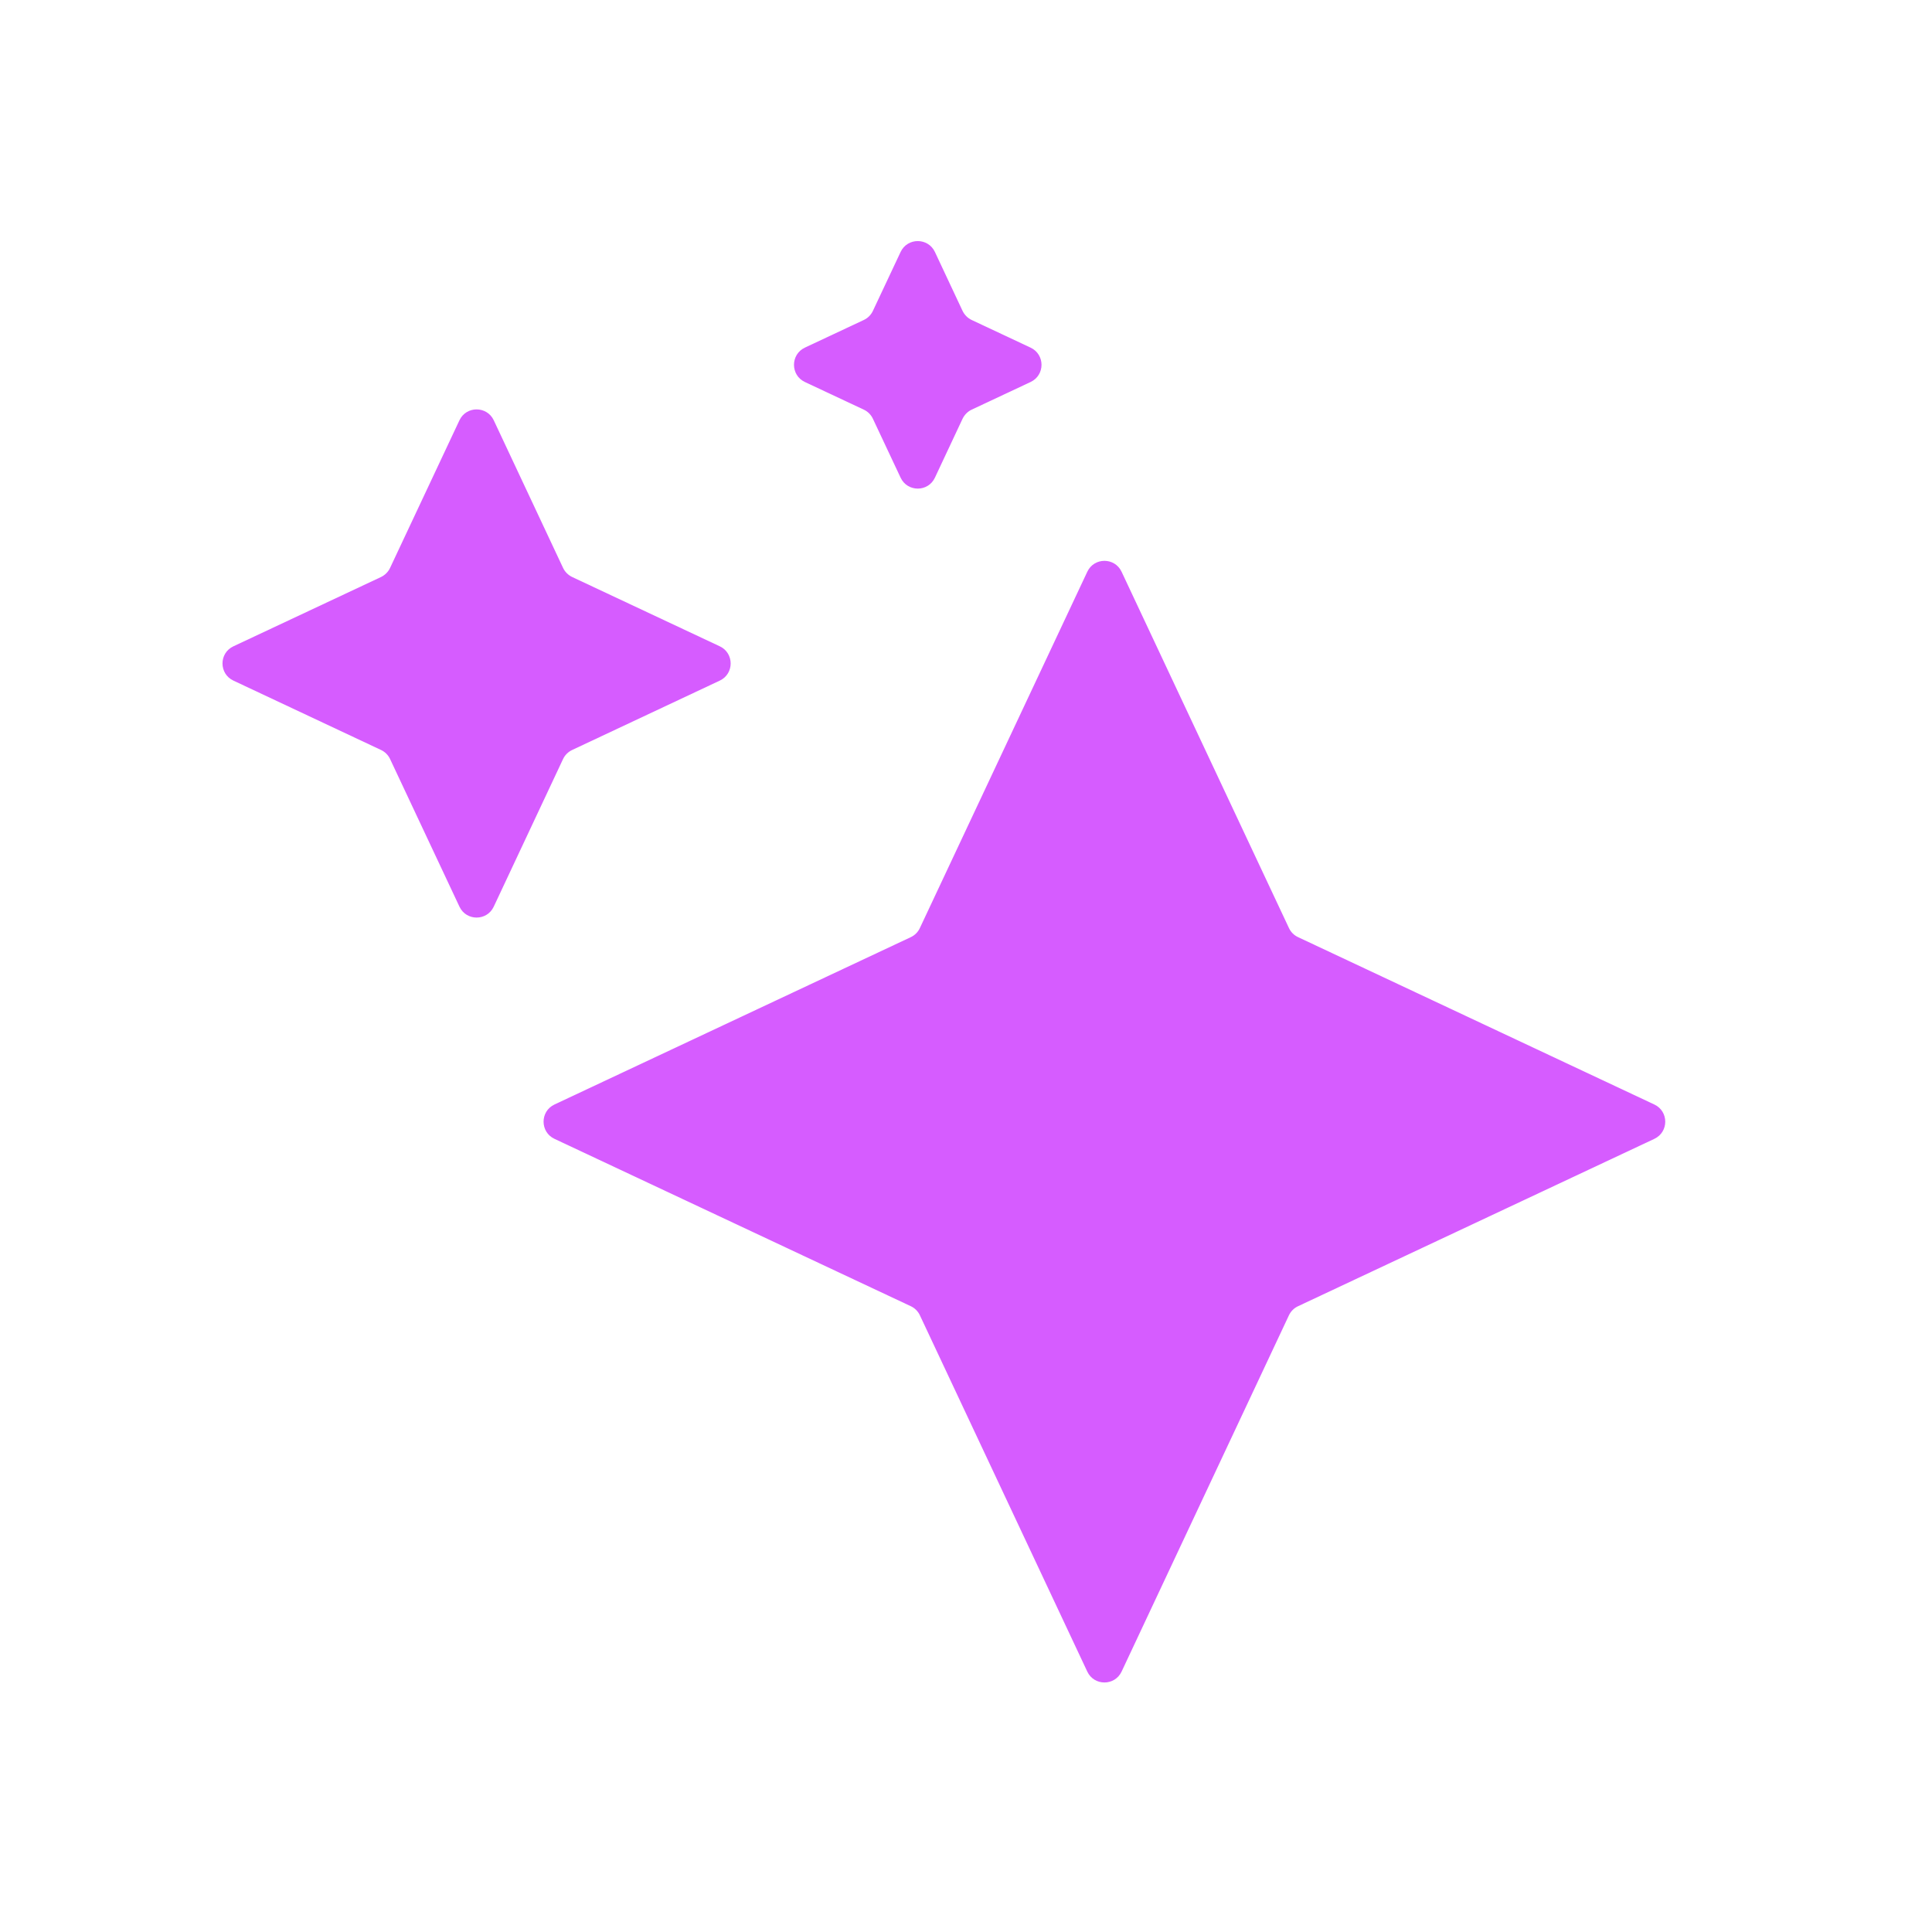 <svg width="32" height="32" viewBox="0 0 32 32" fill="none" xmlns="http://www.w3.org/2000/svg">
<path d="M18.009 9.47C18.122 9.229 18.464 9.229 18.577 9.47L21.349 15.371C21.38 15.438 21.433 15.491 21.5 15.522L27.401 18.294C27.642 18.407 27.642 18.75 27.401 18.863L21.5 21.635C21.433 21.666 21.38 21.719 21.349 21.785L18.577 27.687C18.464 27.927 18.122 27.927 18.009 27.687L15.236 21.785C15.205 21.719 15.152 21.666 15.086 21.635L9.184 18.863C8.943 18.75 8.943 18.407 9.184 18.294L15.086 15.522C15.152 15.491 15.205 15.438 15.236 15.371L18.009 9.47Z" fill="#D65CFF"/>
<path d="M7.61 6.961C7.723 6.721 8.065 6.721 8.178 6.961L9.326 9.406C9.357 9.472 9.411 9.525 9.477 9.557L11.922 10.705C12.162 10.818 12.162 11.16 11.922 11.273L9.477 12.422C9.411 12.453 9.357 12.506 9.326 12.572L8.178 15.017C8.065 15.258 7.723 15.258 7.61 15.017L6.461 12.572C6.43 12.506 6.377 12.453 6.311 12.422L3.866 11.273C3.625 11.16 3.625 10.818 3.866 10.705L6.311 9.557C6.377 9.525 6.43 9.472 6.461 9.406L7.61 6.961Z" fill="#D65CFF"/>
<path d="M14.917 4.173C15.03 3.933 15.372 3.933 15.485 4.173L15.943 5.149C15.975 5.215 16.028 5.269 16.094 5.3L17.07 5.758C17.311 5.871 17.311 6.214 17.07 6.327L16.094 6.785C16.028 6.816 15.975 6.87 15.943 6.936L15.485 7.912C15.372 8.153 15.03 8.153 14.917 7.912L14.458 6.936C14.427 6.87 14.374 6.816 14.307 6.785L13.331 6.327C13.091 6.214 13.091 5.871 13.331 5.758L14.307 5.3C14.374 5.269 14.427 5.215 14.458 5.149L14.917 4.173Z" fill="#D65CFF"/>
</svg>
